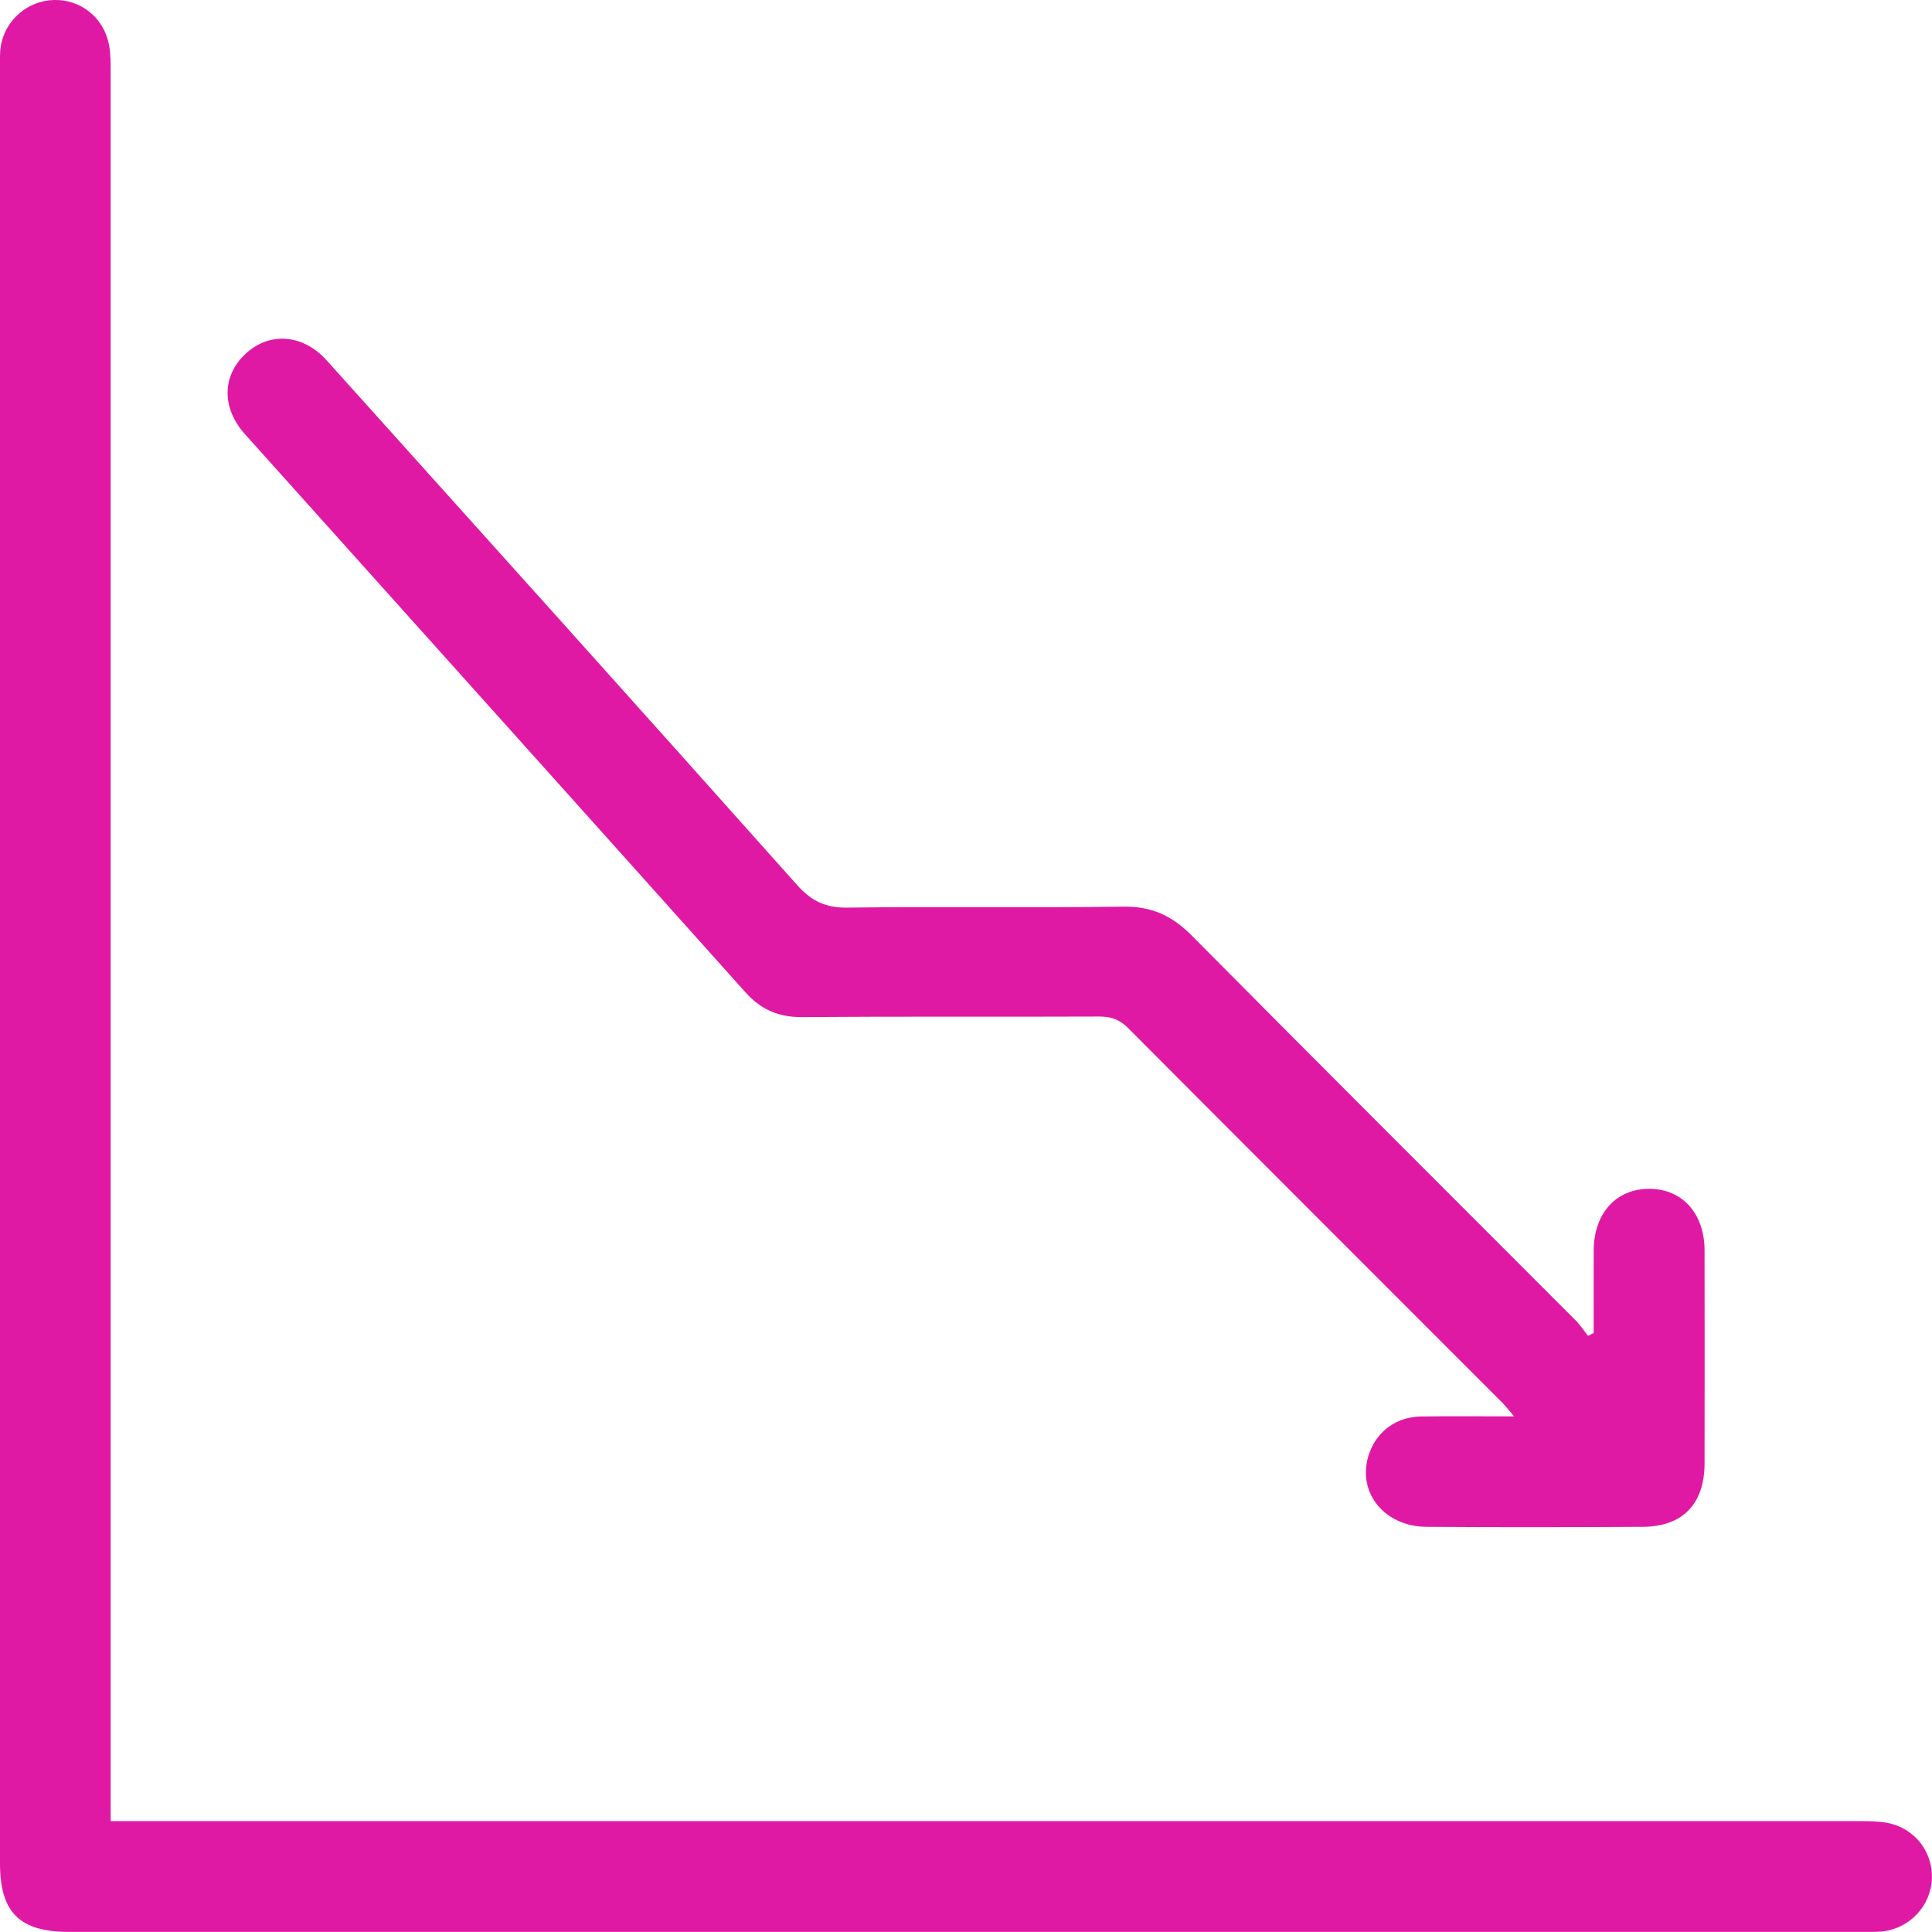 <svg width="60" height="60" viewBox="0 0 60 60" fill="none" xmlns="http://www.w3.org/2000/svg">
<path d="M3.44 56.557H4.283C22.1 56.557 39.917 56.557 57.733 56.557C58.03 56.557 58.333 56.557 58.623 56.613C59.46 56.777 60.027 57.507 59.997 58.34C59.967 59.187 59.307 59.893 58.45 59.983C58.247 60.003 58.04 59.997 57.833 59.997C39.27 59.997 20.707 59.997 2.143 59.997C0.61 59.997 -1.81296e-05 59.393 -1.81296e-05 57.873C-1.81296e-05 39.293 -1.81296e-05 20.713 -1.81296e-05 2.13C-1.81296e-05 1.887 -0.013 1.64 0.03 1.403C0.177 0.603 0.88 0.013 1.683 -1.21966e-05C2.52 -0.017 3.23 0.557 3.387 1.4C3.437 1.673 3.437 1.957 3.437 2.233C3.437 20.05 3.437 37.867 3.437 55.683V56.553L3.44 56.557ZM49.32 41.49C49.193 41.33 49.08 41.153 48.937 41.01C44.957 37.023 40.967 33.047 37.003 29.047C36.393 28.433 35.757 28.143 34.883 28.157C32.03 28.197 29.177 28.15 26.323 28.187C25.647 28.197 25.203 27.99 24.753 27.483C19.9 22.04 15.023 16.617 10.147 11.193C9.403 10.367 8.363 10.3 7.623 10.99C6.893 11.673 6.88 12.673 7.607 13.483C12.787 19.26 17.973 25.03 23.147 30.813C23.633 31.357 24.183 31.593 24.91 31.587C27.987 31.563 31.063 31.583 34.143 31.57C34.5 31.57 34.763 31.657 35.027 31.92C38.897 35.807 42.777 39.68 46.653 43.56C46.763 43.67 46.857 43.793 47.02 43.987C45.987 43.987 45.06 43.977 44.13 43.99C43.38 44.003 42.79 44.427 42.537 45.1C42.093 46.273 42.94 47.407 44.303 47.417C46.54 47.433 48.78 47.43 51.017 47.417C52.26 47.41 52.933 46.707 52.937 45.447C52.94 43.247 52.94 41.043 52.937 38.843C52.937 37.683 52.243 36.92 51.217 36.92C50.187 36.92 49.5 37.68 49.493 38.84C49.49 39.693 49.493 40.547 49.493 41.397L49.323 41.483L49.32 41.49Z" fill="#E019A5"/>
</svg>
